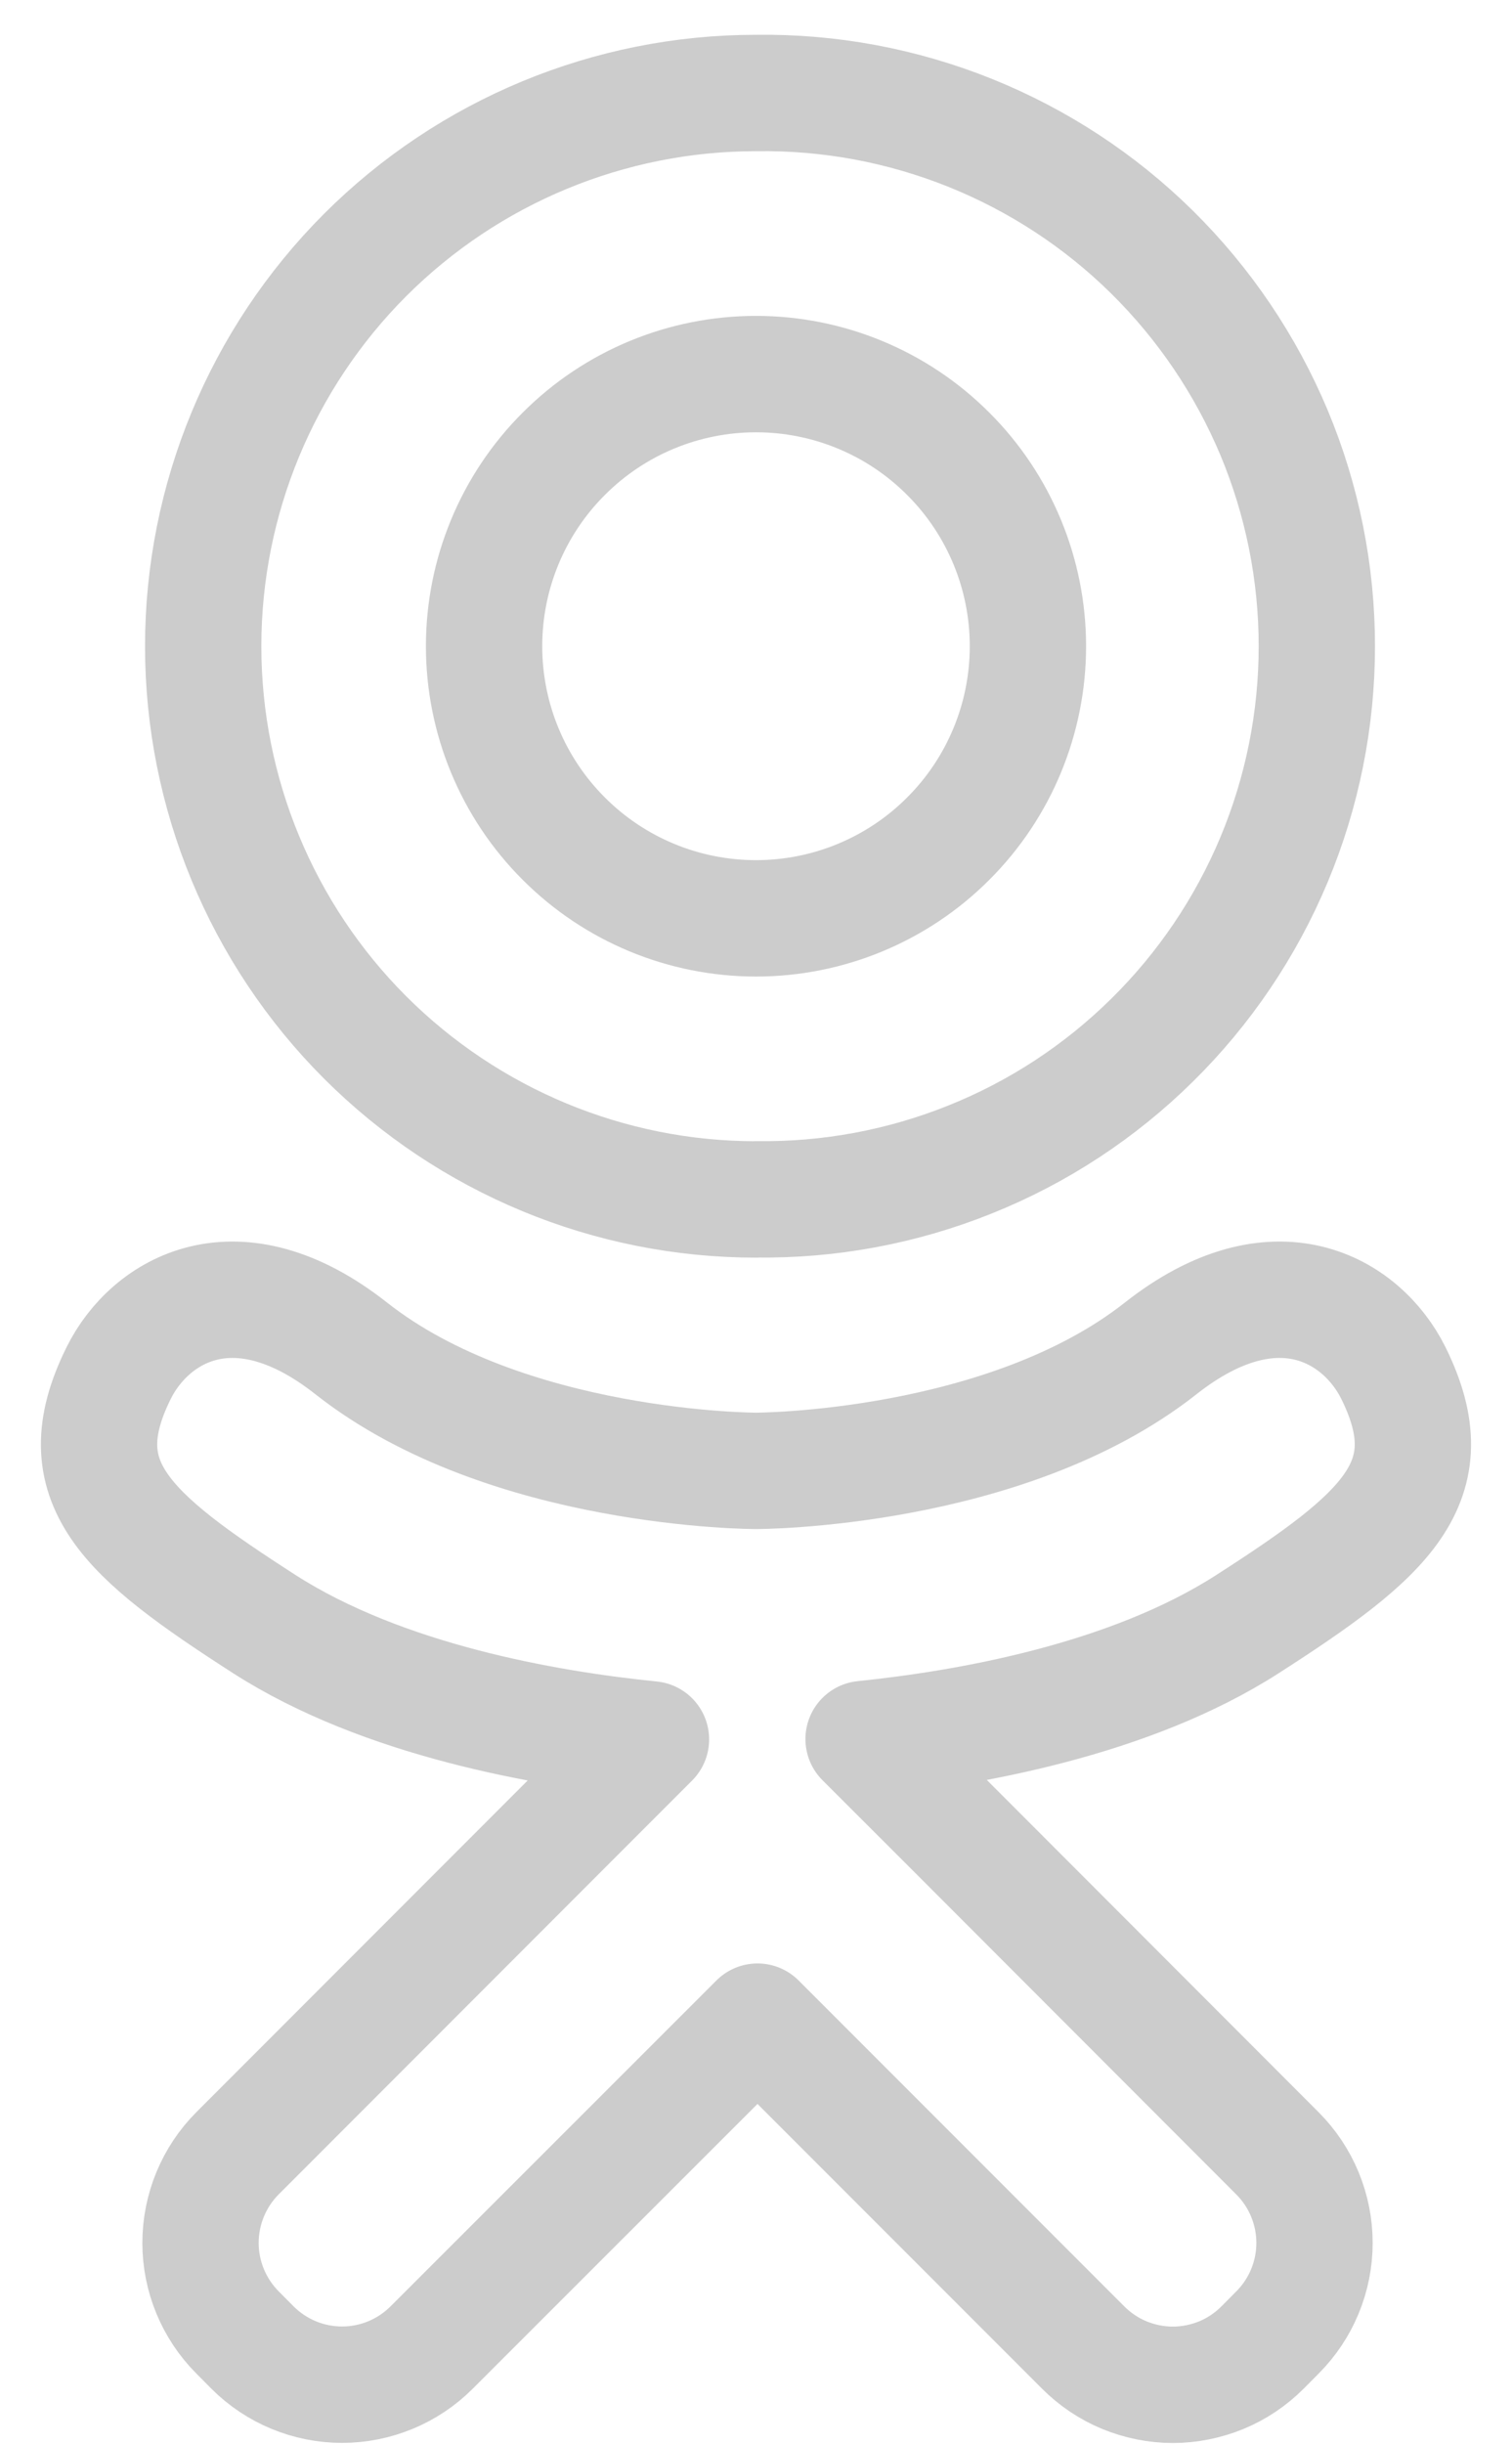 <svg width="13" height="21" viewBox="0 0 13 21" fill="none" xmlns="http://www.w3.org/2000/svg">
<path d="M6.5 10.304C7.13 10.313 7.755 10.197 8.34 9.962C8.925 9.728 9.457 9.379 9.905 8.937C10.354 8.495 10.71 7.968 10.954 7.386C11.197 6.805 11.322 6.182 11.322 5.552C11.322 4.922 11.197 4.298 10.954 3.717C10.71 3.136 10.354 2.609 9.905 2.166C9.457 1.724 8.925 1.376 8.34 1.141C7.755 0.906 7.13 0.79 6.5 0.799C5.239 0.799 4.031 1.3 3.139 2.191C2.248 3.083 1.747 4.292 1.747 5.552C1.747 6.813 2.248 8.022 3.139 8.913C4.031 9.804 5.239 10.305 6.5 10.305M11.979 11.794C11.71 11.255 10.967 10.807 9.979 11.585C8.644 12.637 6.5 12.637 6.5 12.637C6.5 12.637 4.356 12.637 3.02 11.585C2.033 10.807 1.29 11.255 1.021 11.795C0.553 12.735 1.082 13.188 2.275 13.955C3.294 14.608 4.693 14.853 5.597 14.944L4.843 15.698L2.043 18.499C1.839 18.703 1.724 18.981 1.724 19.27C1.724 19.558 1.839 19.836 2.043 20.04L2.171 20.169C2.375 20.373 2.652 20.488 2.941 20.488C3.23 20.488 3.507 20.373 3.711 20.169L6.513 17.369L9.313 20.169C9.414 20.27 9.534 20.351 9.667 20.406C9.799 20.46 9.941 20.489 10.084 20.489C10.227 20.489 10.369 20.46 10.501 20.406C10.634 20.351 10.754 20.27 10.855 20.169L10.983 20.04C11.187 19.836 11.302 19.559 11.302 19.27C11.302 18.981 11.187 18.704 10.983 18.5L8.183 15.698L7.425 14.941C8.33 14.848 9.715 14.603 10.725 13.954C11.918 13.188 12.446 12.734 11.979 11.794V11.794ZM6.5 3.214C7.12 3.214 7.715 3.46 8.153 3.899C8.592 4.337 8.838 4.932 8.838 5.552C8.838 6.172 8.592 6.767 8.153 7.205C7.715 7.644 7.12 7.89 6.5 7.89C5.88 7.89 5.285 7.644 4.847 7.205C4.408 6.767 4.162 6.172 4.162 5.552C4.162 4.932 4.408 4.337 4.847 3.899C5.285 3.46 5.88 3.214 6.5 3.214Z" stroke="#CCCCCC" stroke-linecap="round" stroke-linejoin="round"/>
</svg>
